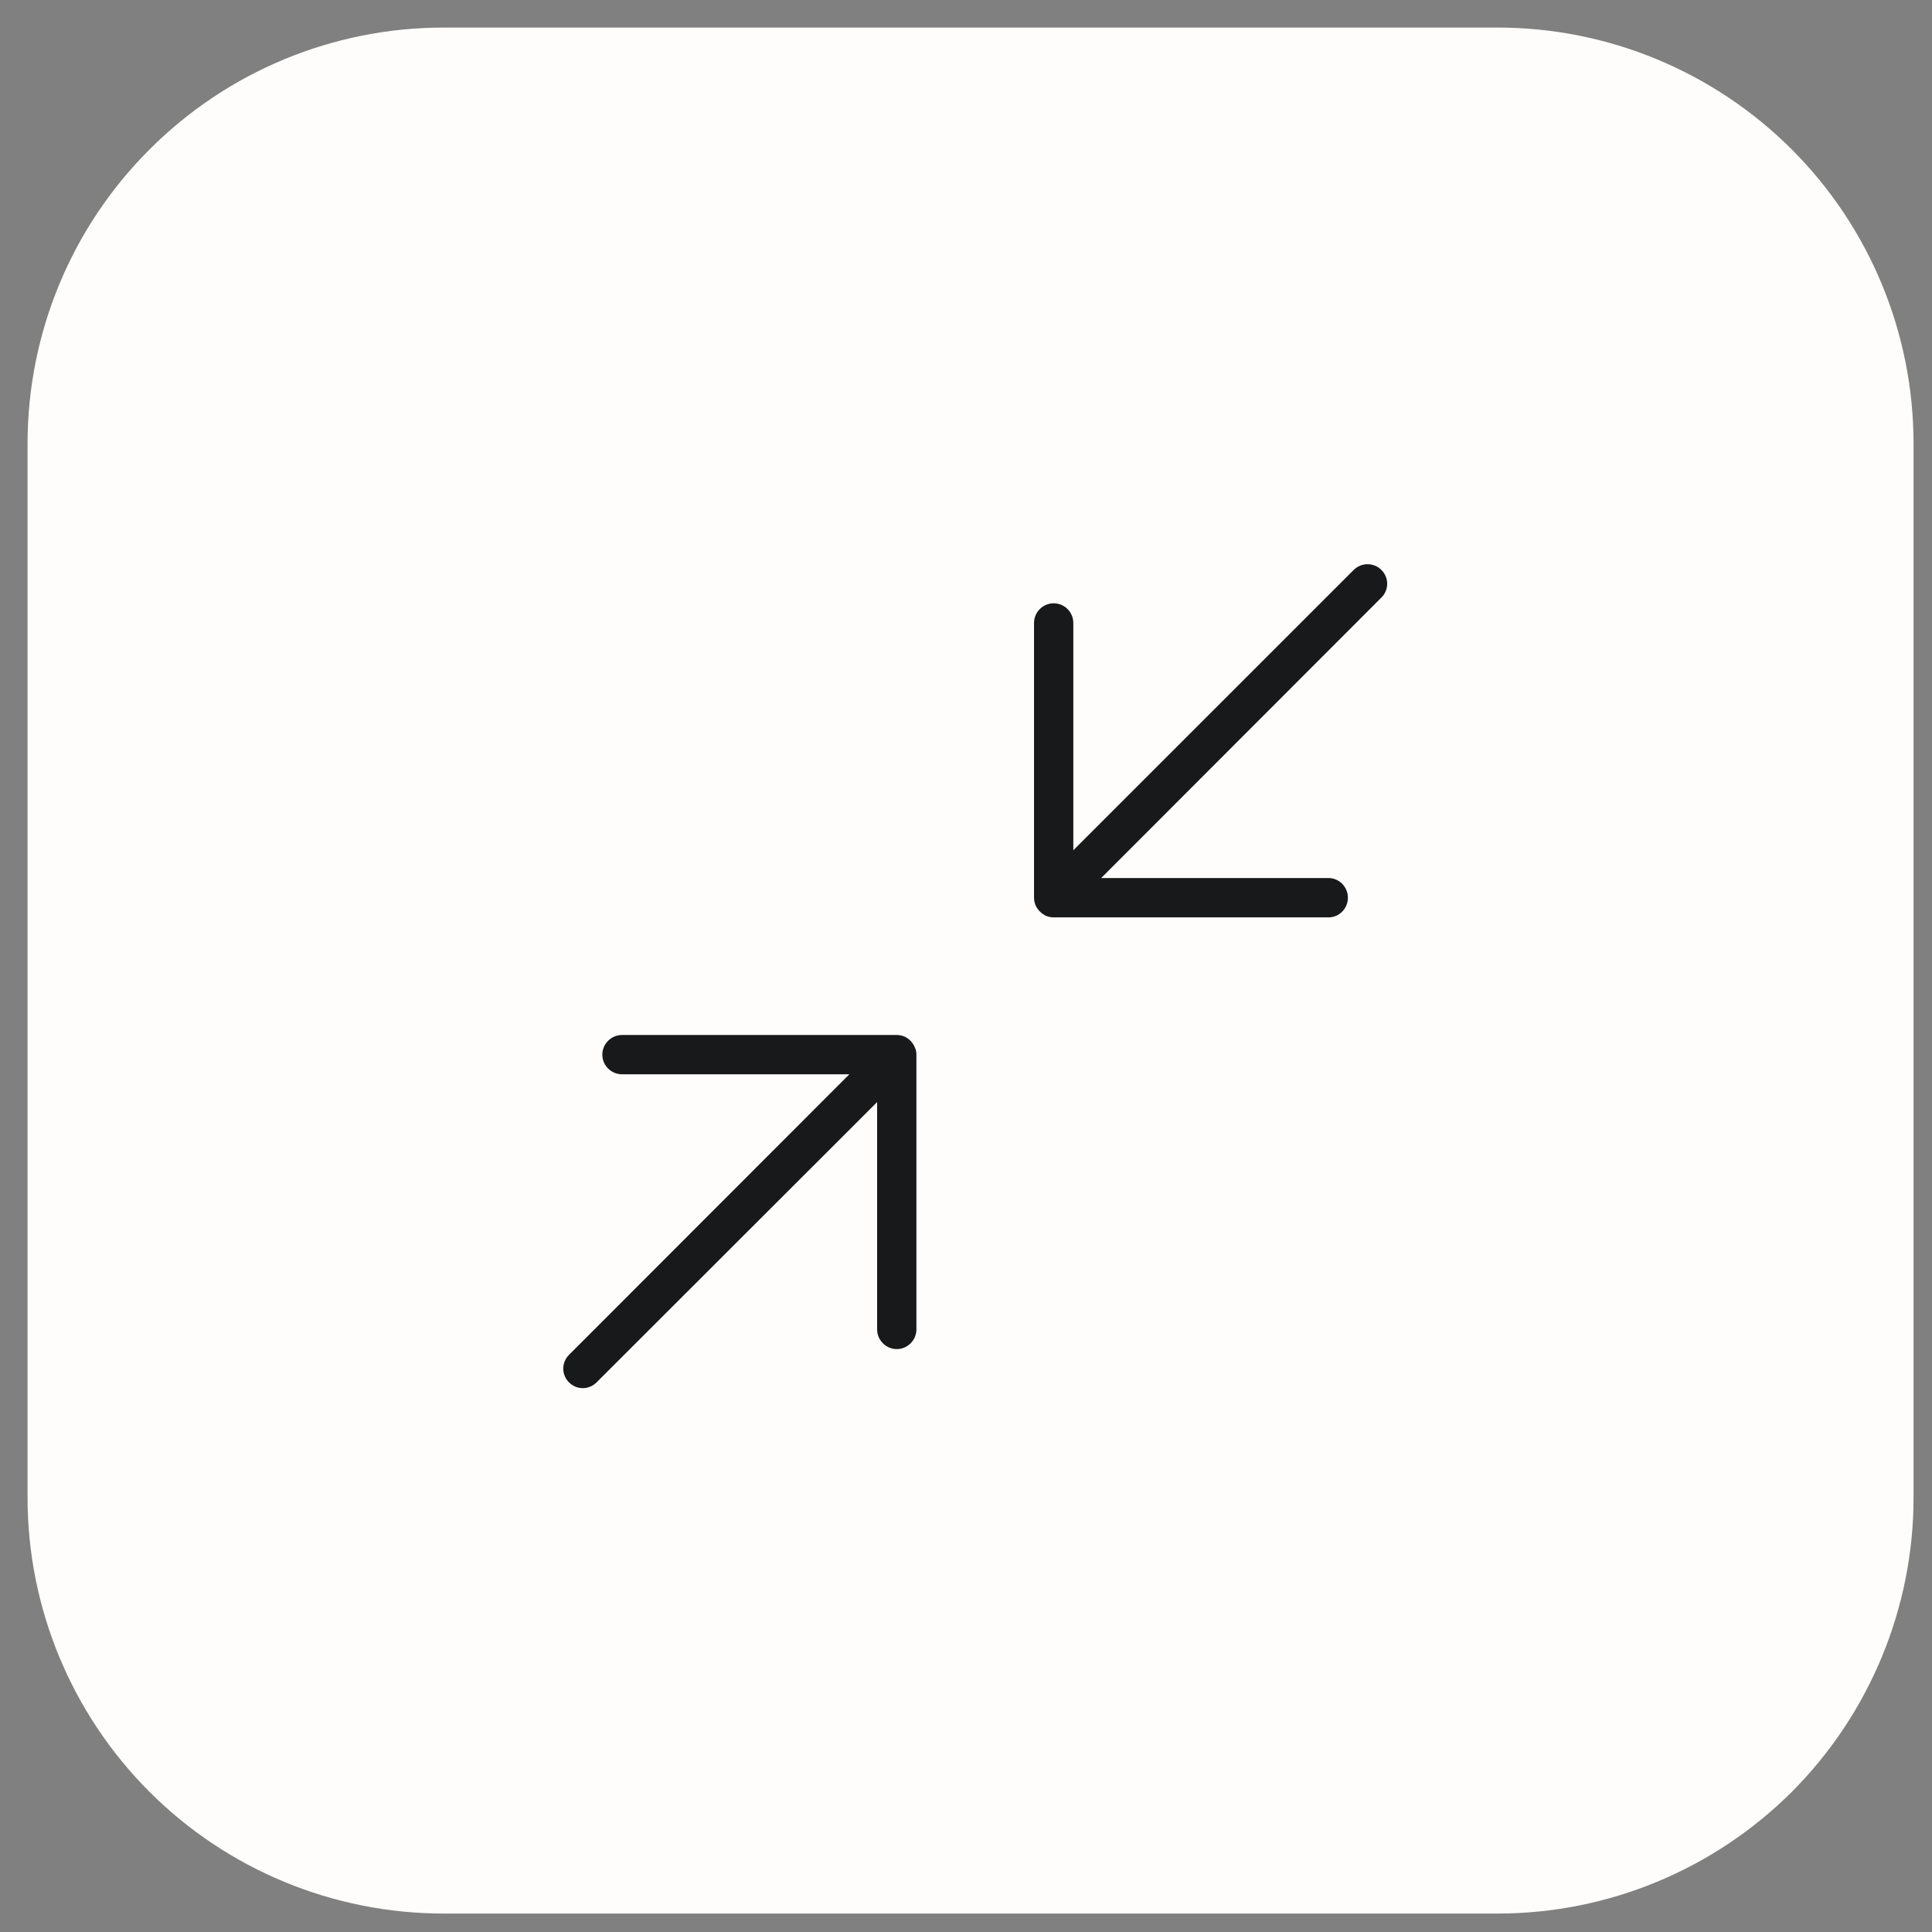 <svg width="42" height="42" viewBox="0 0 42 42" fill="none" xmlns="http://www.w3.org/2000/svg">
<rect x="0" y="0" width="42" height="42" fill="#808080" stroke="none"/>
<path d="M9.646 0.599H32.557C34.953 0.599 37.255 1.552 38.953 3.25C40.646 4.943 41.599 7.245 41.599 9.646V32.557C41.599 34.953 40.646 37.255 38.953 38.953C37.255 40.646 34.953 41.599 32.557 41.599H9.646C7.245 41.599 4.943 40.646 3.25 38.953C1.552 37.255 0.599 34.953 0.599 32.557V9.646C0.599 7.245 1.552 4.943 3.25 3.25C4.943 1.552 7.245 0.599 9.646 0.599Z" fill="#FFFDFB"/>
<path d="M19.656 22.531C19.604 22.51 19.547 22.5 19.495 22.5H13.521C13.287 22.5 13.094 22.693 13.094 22.927C13.094 23.162 13.287 23.354 13.521 23.354H18.464L12.37 29.453C12.203 29.62 12.203 29.885 12.37 30.052C12.453 30.135 12.563 30.177 12.667 30.177C12.776 30.177 12.886 30.135 12.969 30.052L19.068 23.958V28.901C19.068 29.135 19.261 29.328 19.495 29.328C19.729 29.328 19.922 29.135 19.922 28.901V22.927C19.922 22.87 19.912 22.818 19.886 22.766C19.844 22.662 19.761 22.578 19.656 22.531Z" fill="#18191A"/>
<path d="M30.031 12.391C29.865 12.224 29.594 12.224 29.427 12.391L23.333 18.484V13.542C23.333 13.307 23.141 13.115 22.906 13.115C22.672 13.115 22.479 13.307 22.479 13.542V19.516C22.479 19.573 22.49 19.625 22.511 19.677C22.557 19.781 22.641 19.865 22.745 19.912C22.797 19.932 22.849 19.943 22.906 19.943H28.88C29.115 19.943 29.302 19.75 29.302 19.516C29.302 19.281 29.115 19.088 28.88 19.088H23.938L30.031 12.99C30.198 12.823 30.198 12.557 30.031 12.391Z" fill="#18191A"/>
</svg>
